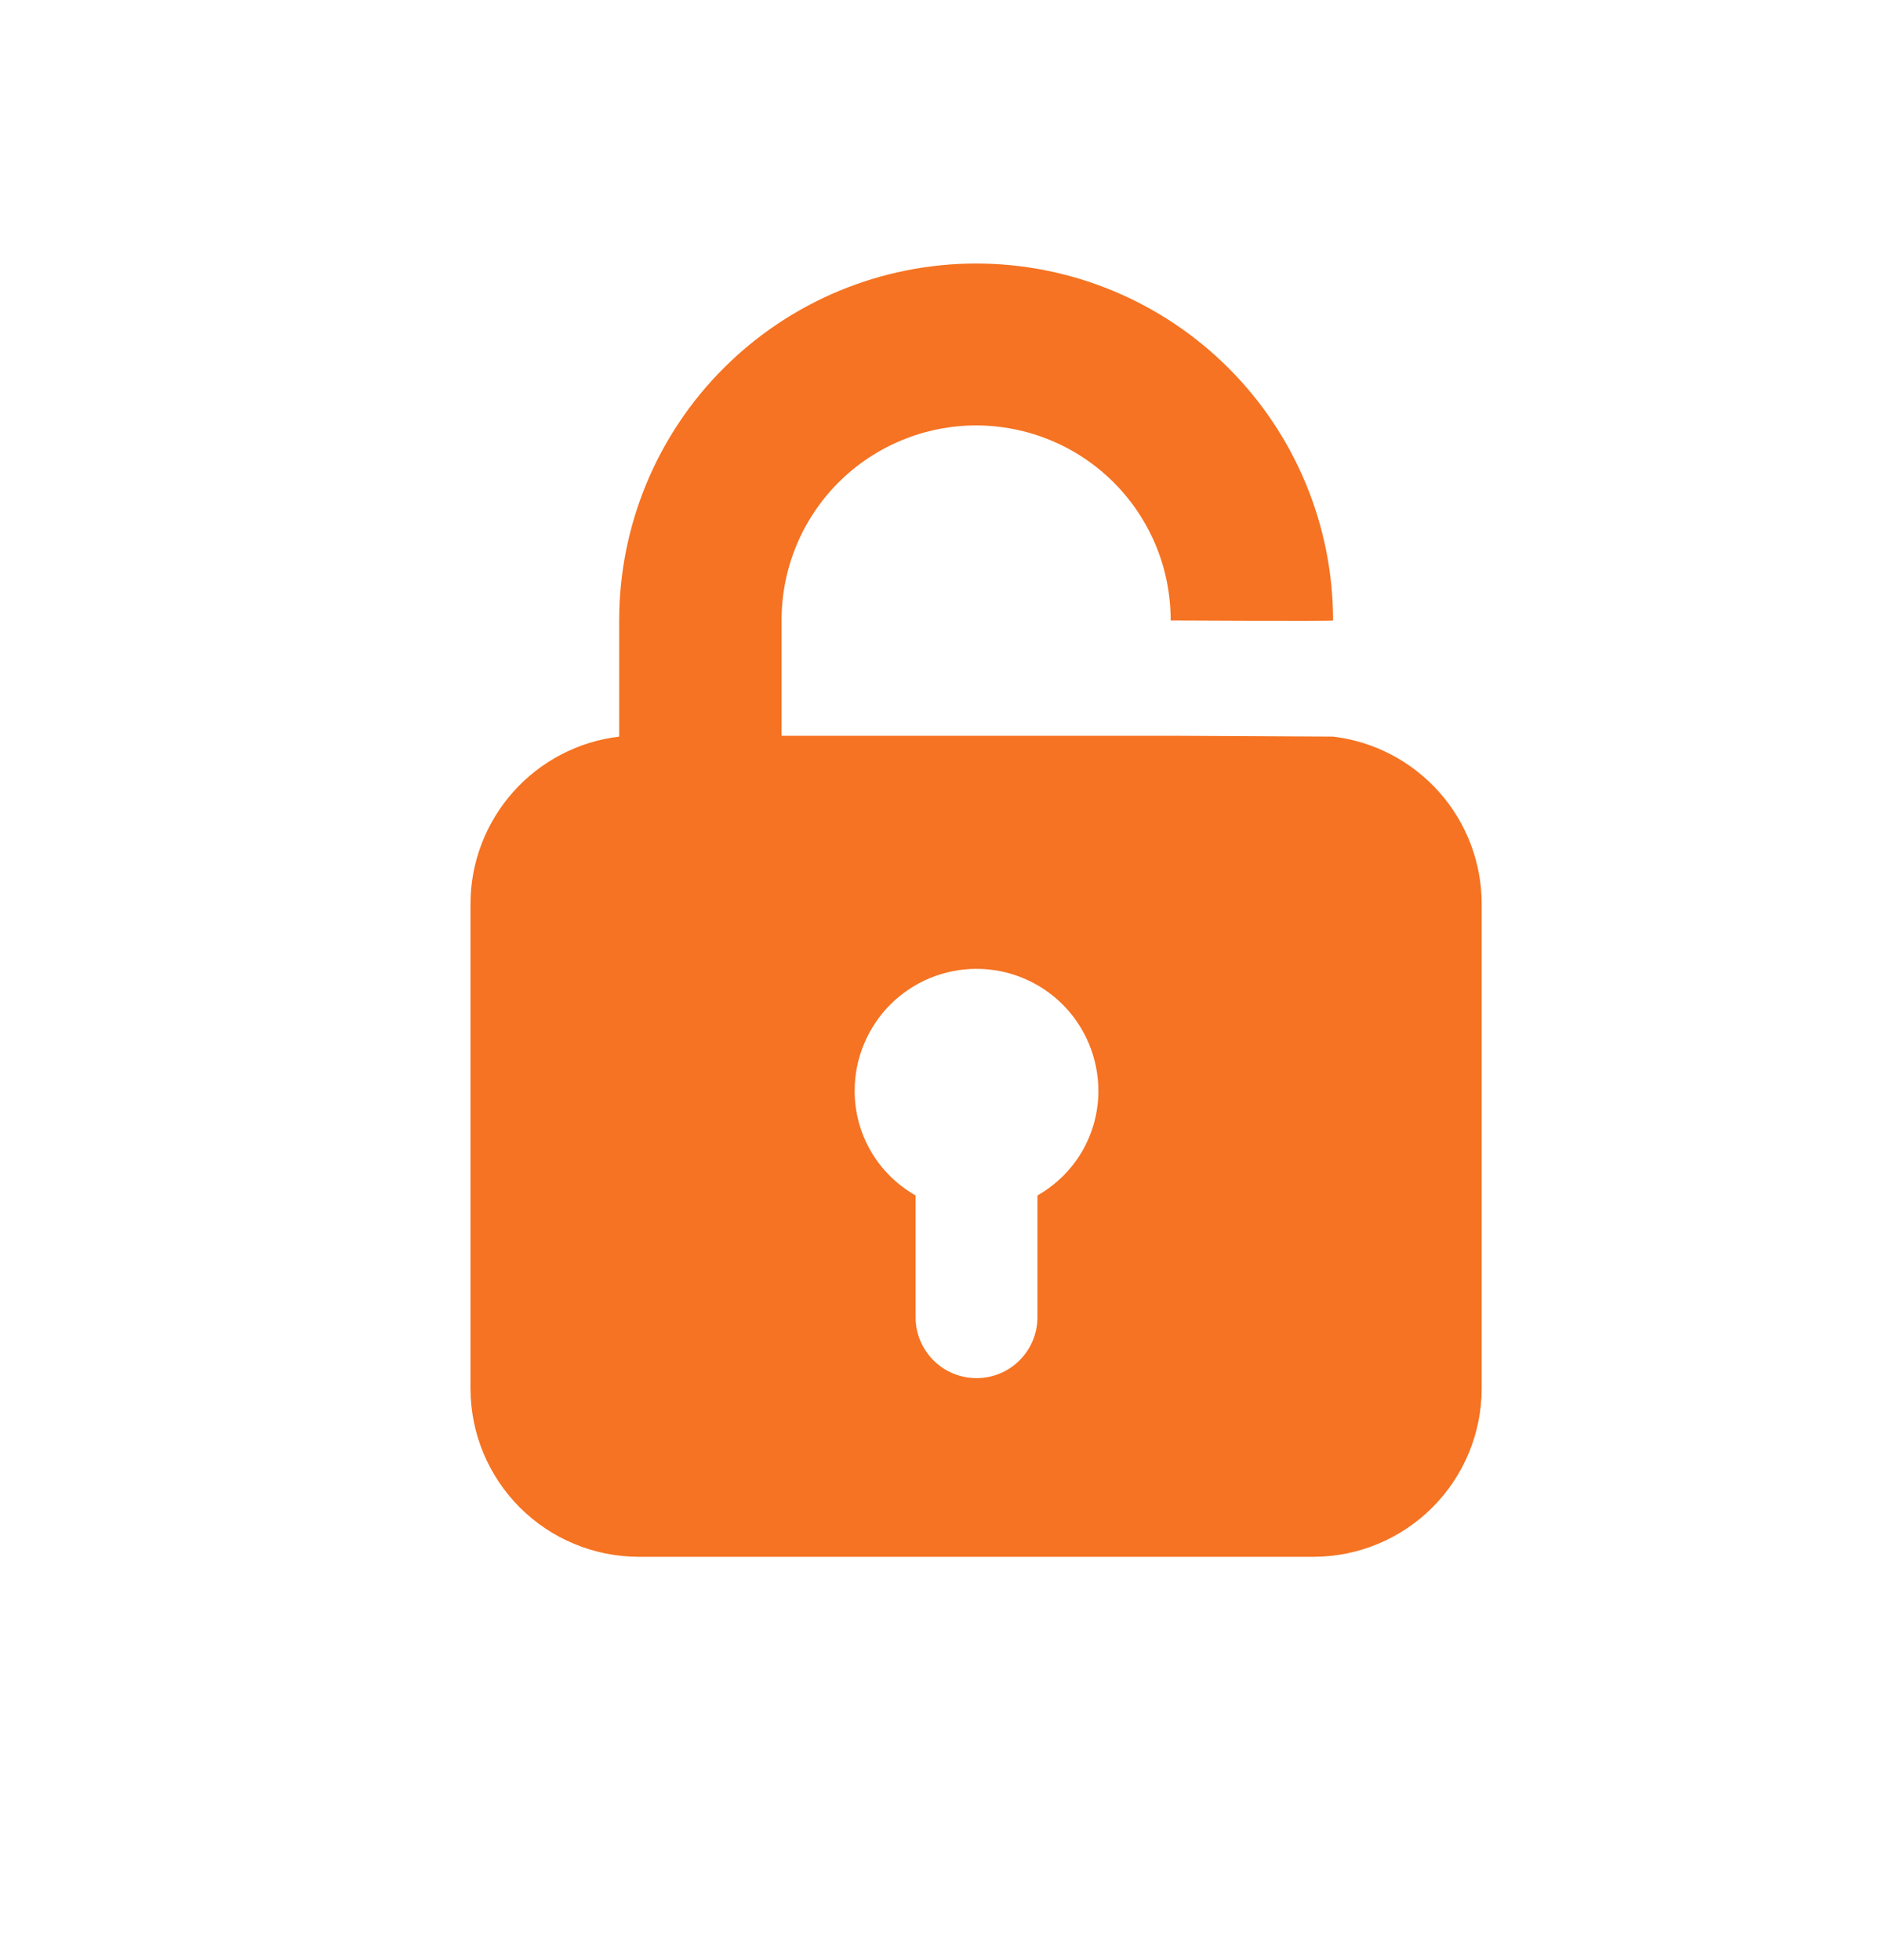 <svg width="24" height="25" viewBox="0 0 24 25" fill="none" xmlns="http://www.w3.org/2000/svg">
<path d="M13.23 15.247V16.801C13.23 17.007 13.148 17.204 13.002 17.35C12.857 17.496 12.659 17.577 12.453 17.577C12.247 17.577 12.049 17.496 11.904 17.35C11.758 17.204 11.676 17.007 11.676 16.801V15.247C11.44 15.113 11.243 14.919 11.106 14.684C10.97 14.449 10.898 14.182 10.899 13.911C10.899 13.707 10.939 13.505 11.018 13.316C11.096 13.128 11.21 12.957 11.354 12.812C11.499 12.668 11.67 12.553 11.858 12.475C12.047 12.397 12.249 12.357 12.453 12.357C12.657 12.357 12.859 12.397 13.047 12.475C13.236 12.553 13.407 12.668 13.552 12.812C13.696 12.957 13.81 13.128 13.888 13.316C13.966 13.505 14.007 13.707 14.007 13.911C14.008 14.182 13.936 14.449 13.8 14.684C13.663 14.919 13.466 15.113 13.23 15.247ZM14.929 9.384H9.967V7.914C9.966 7.587 10.03 7.264 10.154 6.962C10.278 6.661 10.461 6.386 10.691 6.155C10.922 5.924 11.196 5.741 11.497 5.616C11.798 5.491 12.121 5.426 12.448 5.426C12.774 5.426 13.097 5.491 13.399 5.616C13.7 5.741 13.974 5.924 14.204 6.155C14.435 6.386 14.617 6.661 14.742 6.962C14.866 7.264 14.929 7.587 14.929 7.914C14.929 7.914 16.988 7.925 17 7.914C17 6.706 16.52 5.548 15.667 4.695C14.813 3.841 13.655 3.361 12.448 3.361C11.241 3.361 10.083 3.841 9.229 4.695C8.375 5.548 7.896 6.706 7.896 7.914V9.395C7.373 9.457 6.892 9.709 6.543 10.102C6.194 10.495 6 11.003 6 11.528V17.712C6.001 18.28 6.227 18.825 6.629 19.227C7.031 19.629 7.576 19.855 8.144 19.856H16.751C17.32 19.855 17.864 19.629 18.266 19.227C18.668 18.825 18.894 18.28 18.895 17.712V11.528C18.895 11.003 18.702 10.495 18.353 10.102C18.003 9.709 17.522 9.457 17 9.395L14.929 9.384Z" fill="#F57322"/>
</svg>
